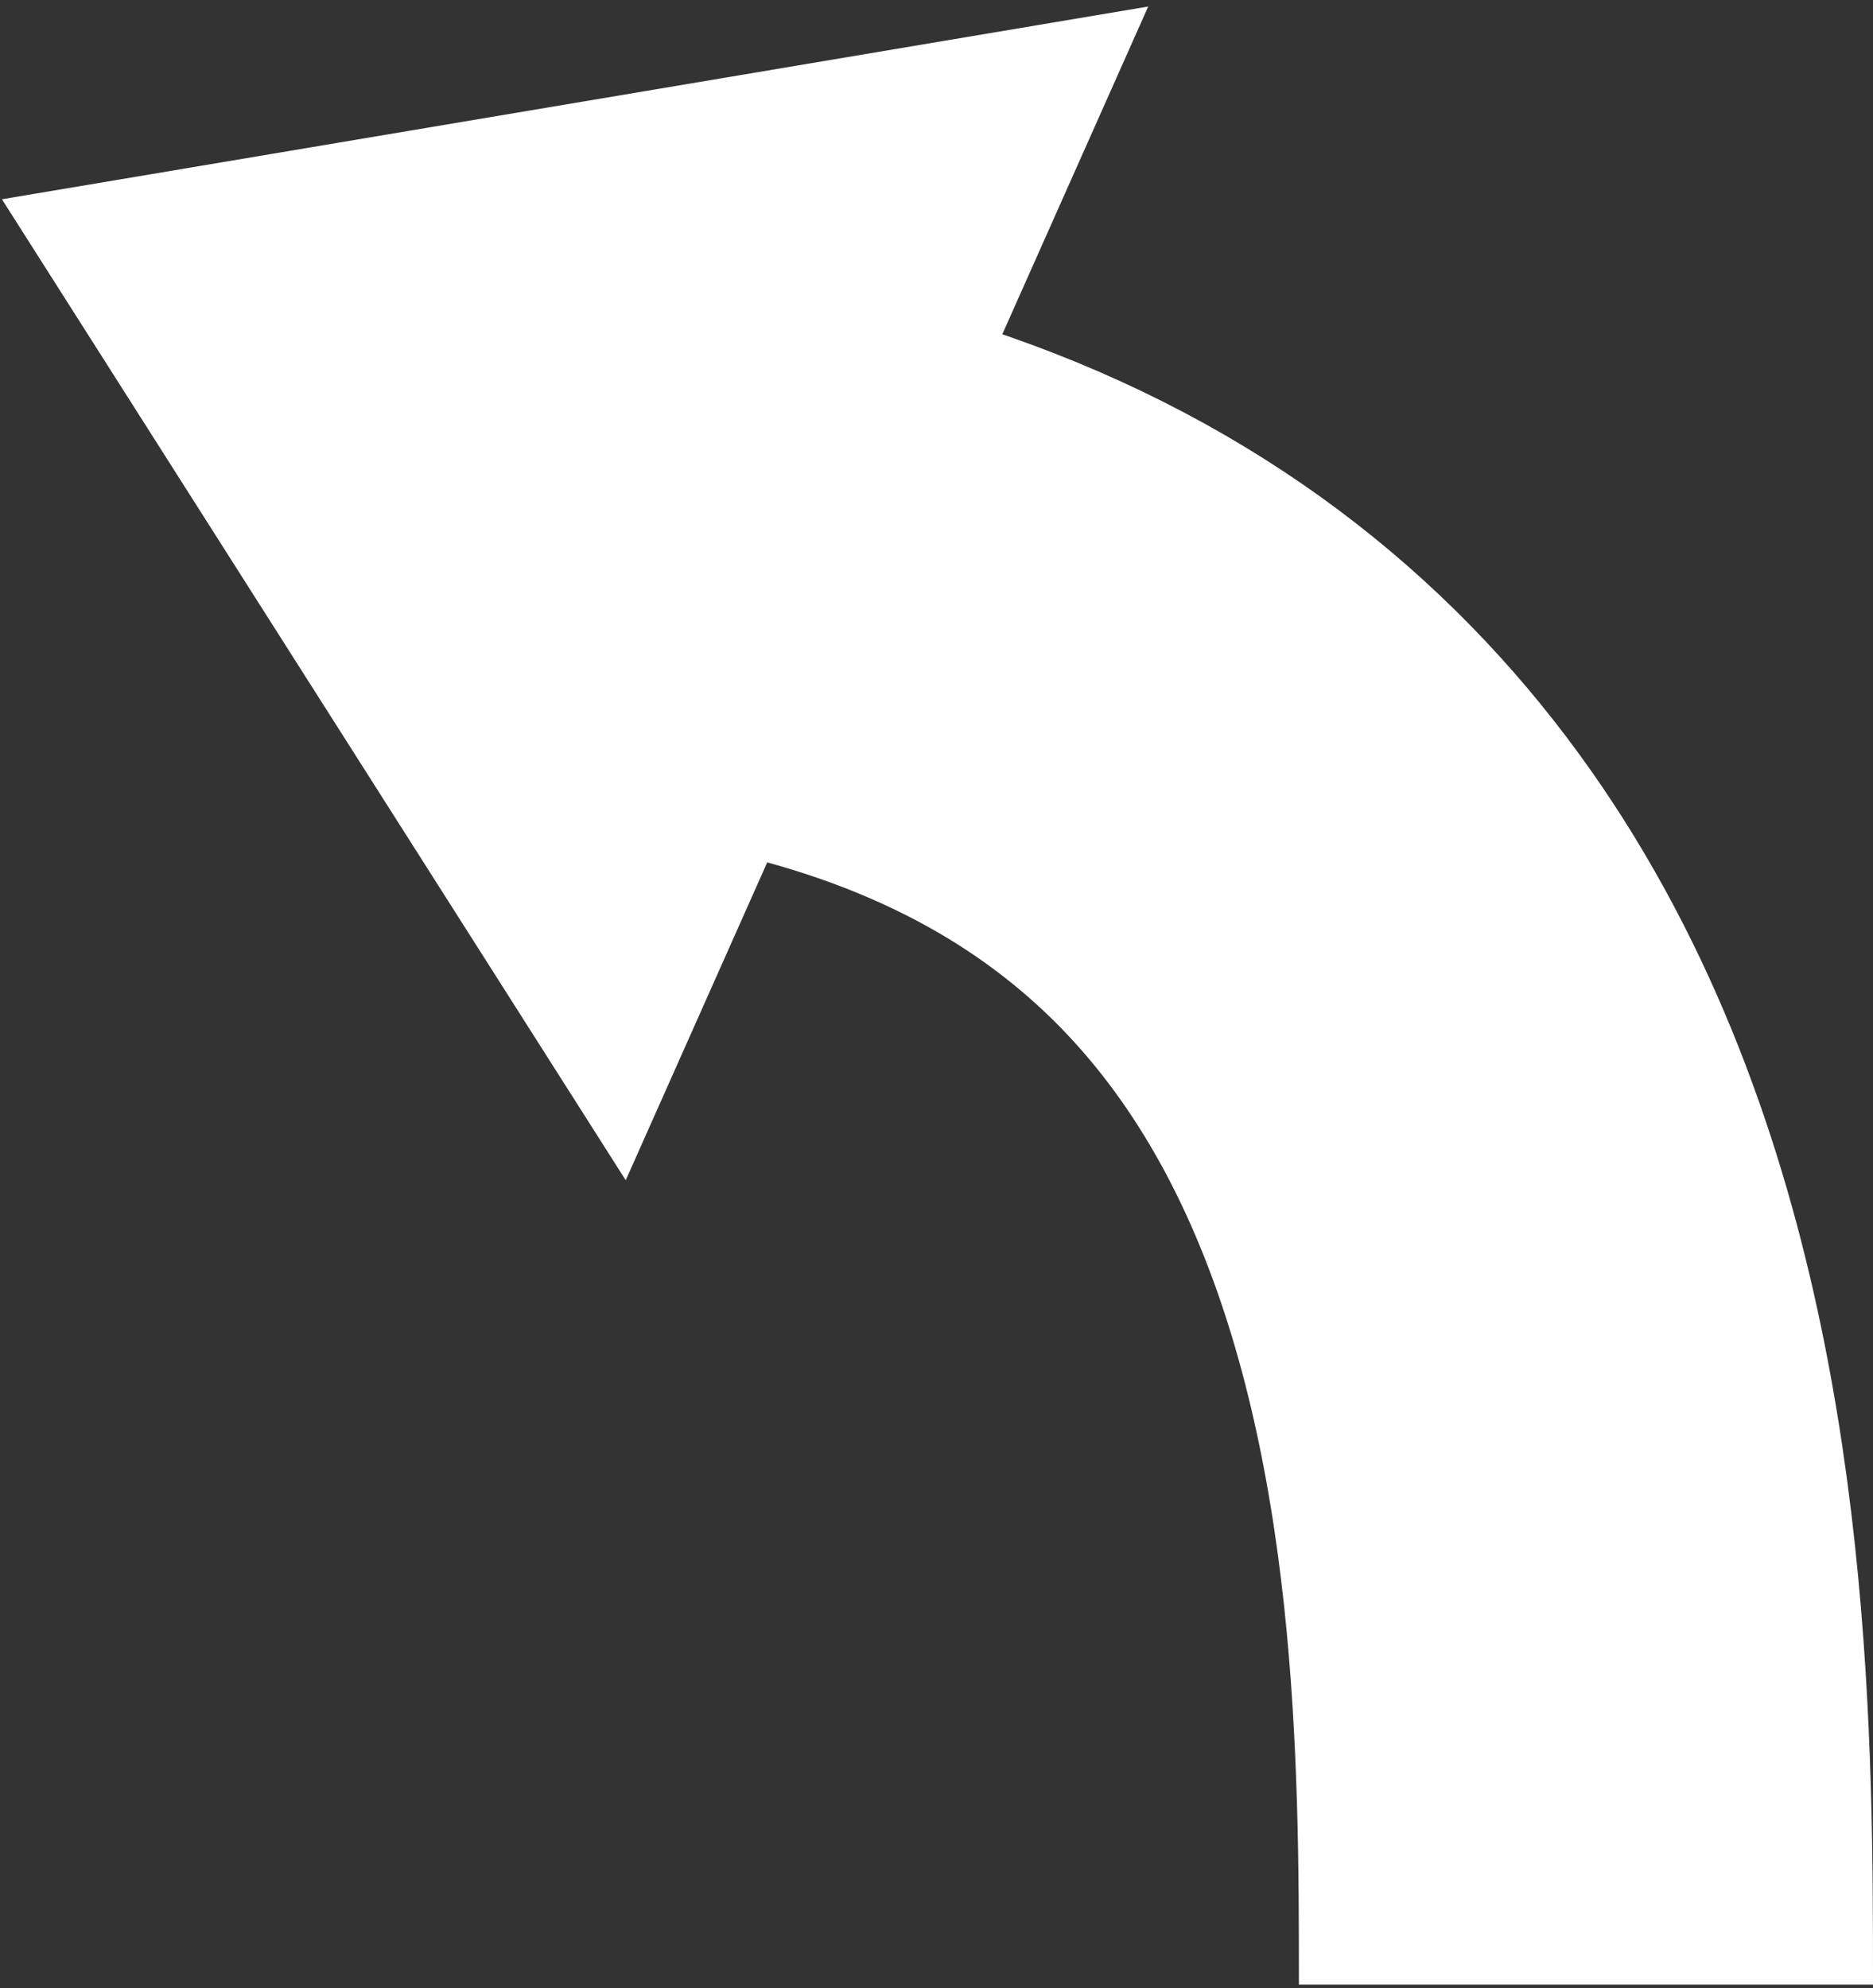 <?xml version="1.0" encoding="UTF-8"?>
<svg width="261px" height="277px" viewBox="0 0 261 277" version="1.1" xmlns="http://www.w3.org/2000/svg" xmlns:xlink="http://www.w3.org/1999/xlink">
    <rect x="0" y="0" width="261" height="277" fill="#333333" stroke="none"/>
    <!-- Generator: Sketch 51 (57462) - http://www.bohemiancoding.com/sketch -->
    <title>ic_sharp_turnLeft_white</title>
    <desc>Created with Sketch.</desc>
    <defs></defs>
    <g id="Page-1" stroke="none" stroke-width="1" fill="none" fill-rule="evenodd">
        <g id="ic_sharp_turnLeft_white" transform="translate(-37, -54)">
            <g id="Group" transform="translate(129, 165.5) scale(-1, 1) translate(-129, -165.5) ">
                <polygon id="Triangle" fill="#FFFFFF" fill-rule="nonzero" transform="translate(159.067, 109.217) scale(-1, 1) rotate(-336) translate(-159.067, -109.217) " points="91.567 109.217 226.567 19.717 226.567 198.717"></polygon>
                <path d="M0,129 C147.5,135.5 147.5,267.521 147.5,330.5" id="Path-9" stroke="#FFFFFF" stroke-width="80" transform="translate(73.75, 229.75) scale(-1, 1) translate(-73.75, -229.75) "></path>
            </g>
        </g>
    </g>
</svg>